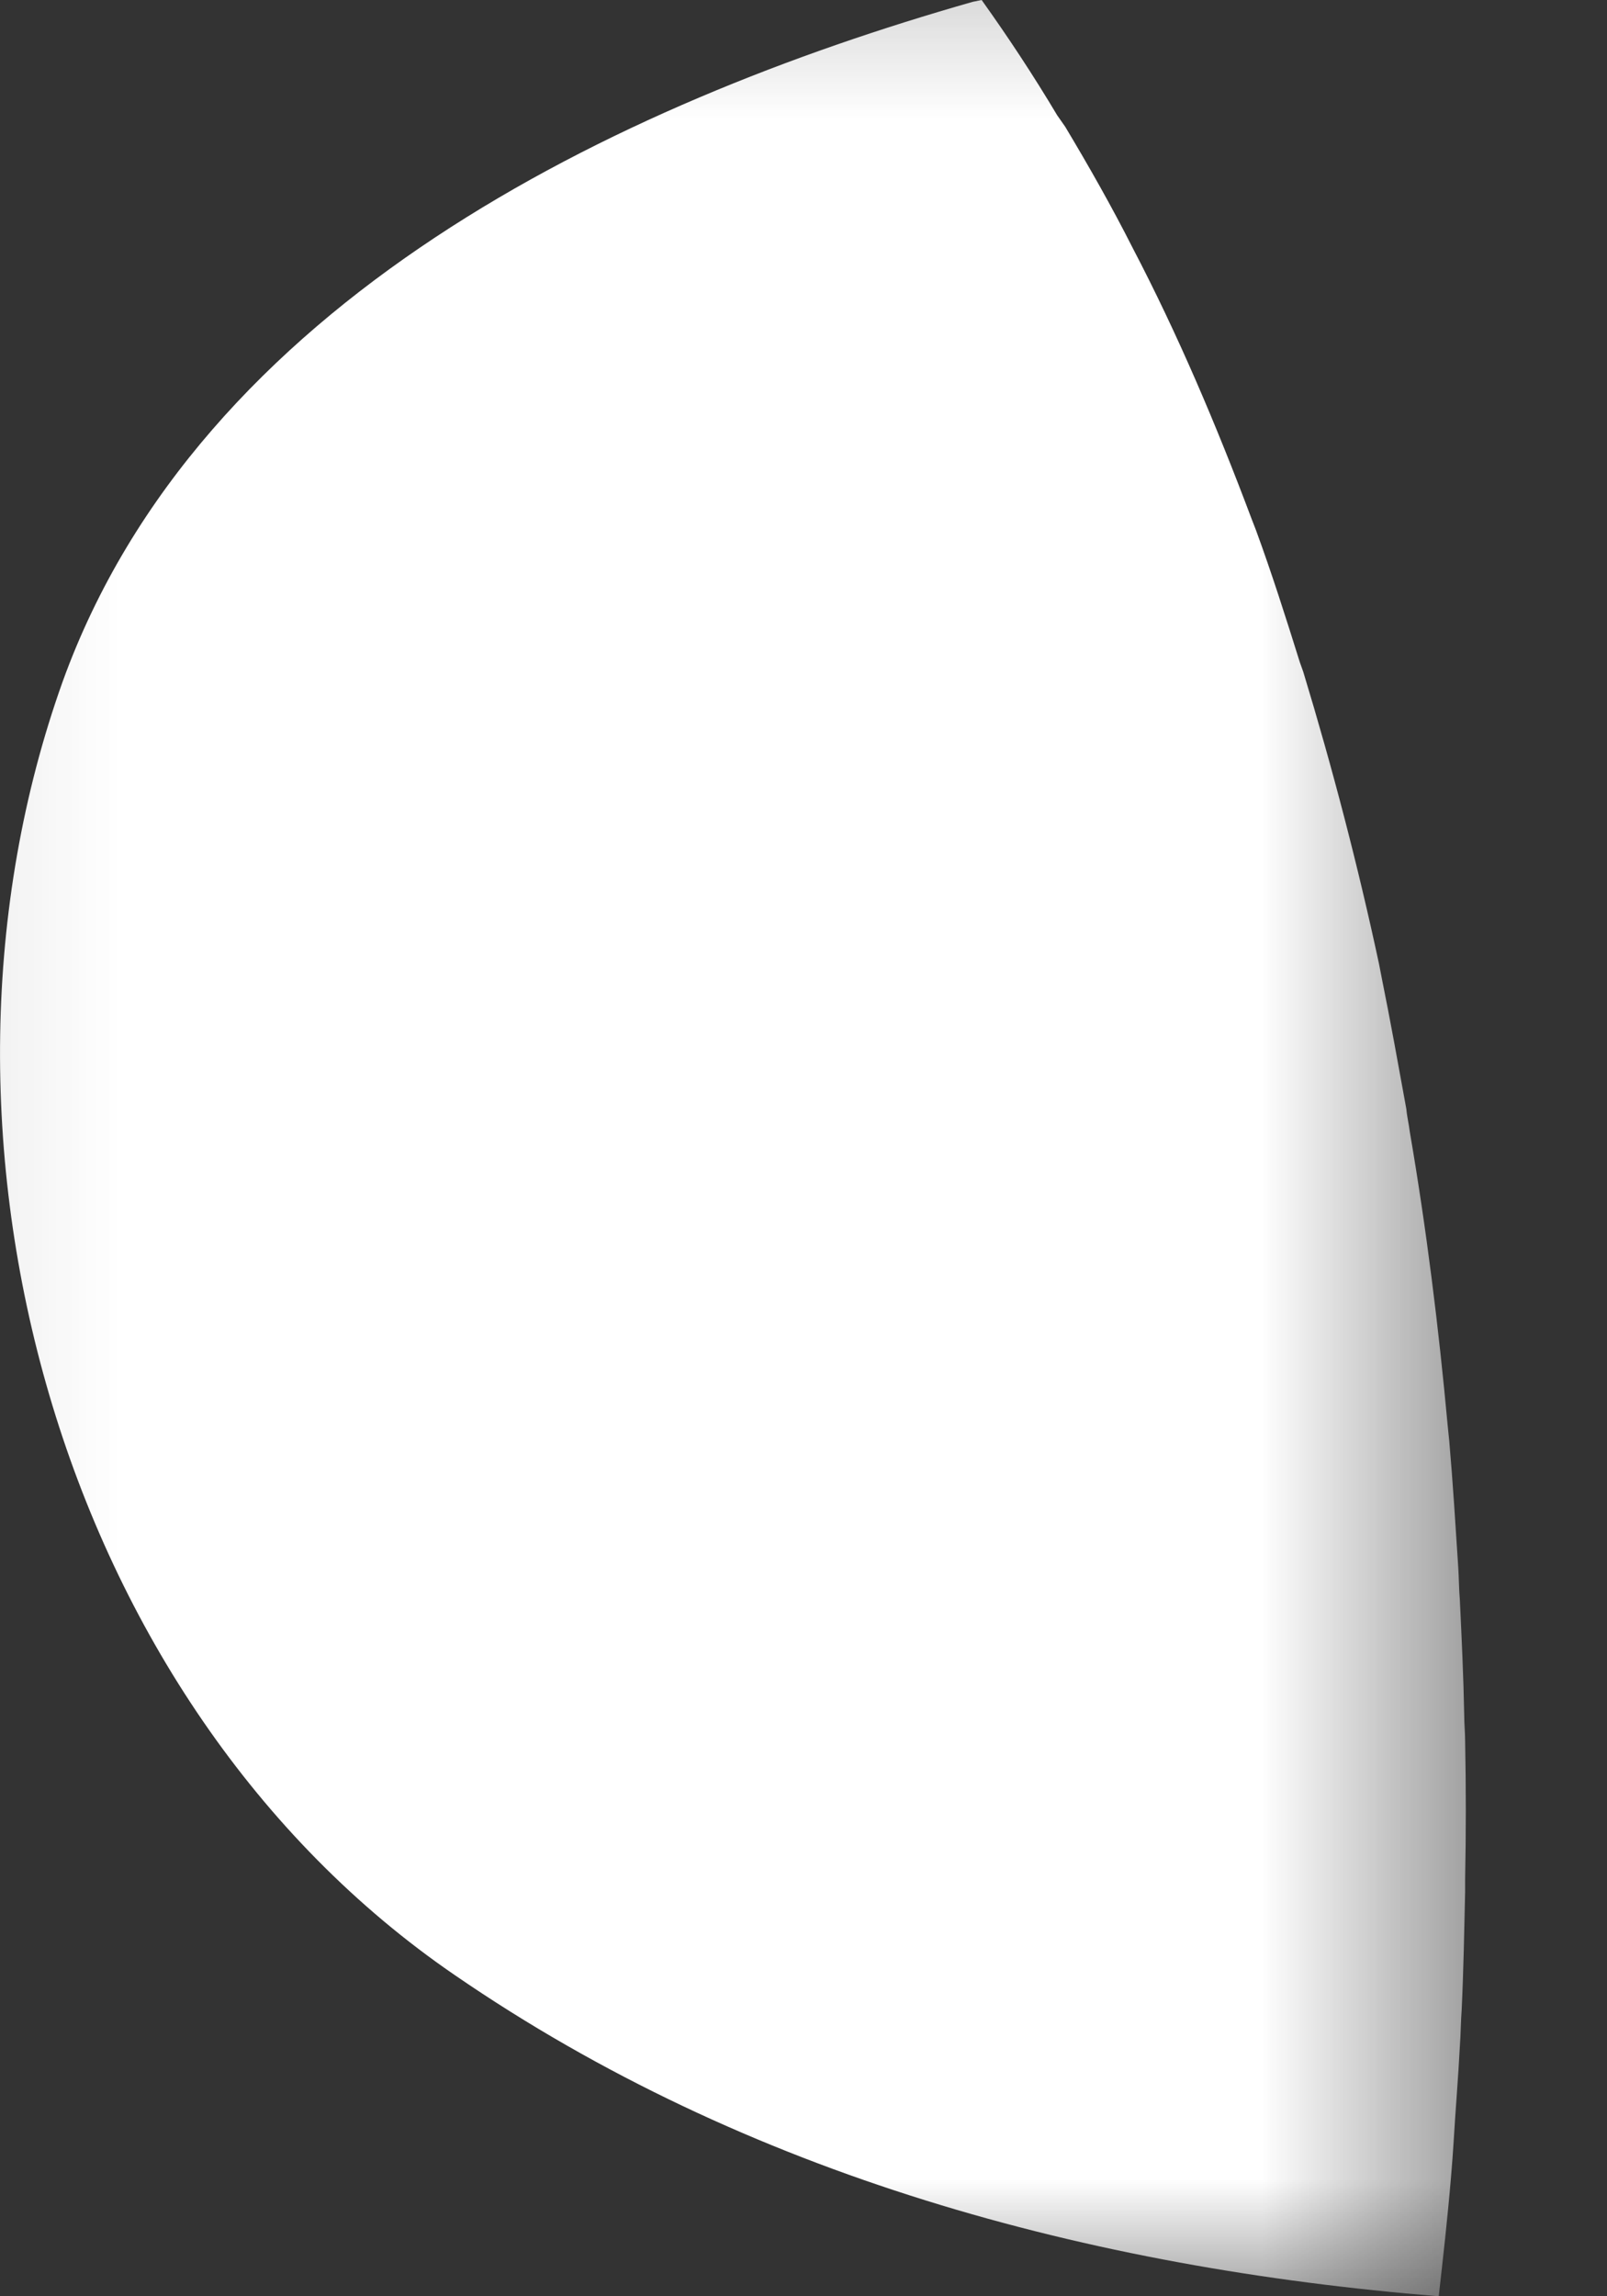 <svg width="7" height="10" viewBox="0 0 7 10" fill="none" xmlns="http://www.w3.org/2000/svg">
<rect x="0" y="0" width="7" height="10" fill="#333333" stroke="none"/>
<mask id="mask0_146_17933" style="mask-type:luminance" maskUnits="userSpaceOnUse" x="-1" y="-1" width="8" height="12">
<path d="M-0.879 -0.655H6.489V10.13H-0.879V-0.655Z" fill="white"/>
</mask>
<g mask="url(#mask0_146_17933)">
<path d="M4.237 0.008C2.679 0.452 0.871 1.314 0.273 2.968C-0.427 4.925 0.247 7.415 1.982 8.602C3.253 9.475 4.747 9.877 6.267 10C6.286 9.832 6.306 9.655 6.321 9.475C6.325 9.426 6.329 9.376 6.332 9.326C6.34 9.188 6.352 9.05 6.359 8.912C6.363 8.859 6.363 8.805 6.367 8.751C6.375 8.583 6.378 8.414 6.382 8.238V8.181C6.386 7.985 6.386 7.782 6.382 7.583C6.382 7.545 6.378 7.507 6.378 7.468C6.375 7.304 6.367 7.135 6.359 6.967C6.355 6.921 6.355 6.871 6.352 6.825C6.34 6.641 6.329 6.461 6.313 6.277L6.306 6.208C6.267 5.783 6.214 5.354 6.141 4.929C6.137 4.895 6.129 4.864 6.126 4.83C6.091 4.638 6.057 4.447 6.018 4.255L6.007 4.198C5.915 3.769 5.804 3.344 5.677 2.926L5.662 2.884C5.601 2.689 5.54 2.497 5.471 2.309L5.452 2.26C5.298 1.85 5.13 1.455 4.934 1.08C4.843 0.9 4.743 0.724 4.64 0.552L4.605 0.502C4.502 0.329 4.391 0.161 4.276 0L4.237 0.008Z" fill="white"/>
</g>
</svg>
